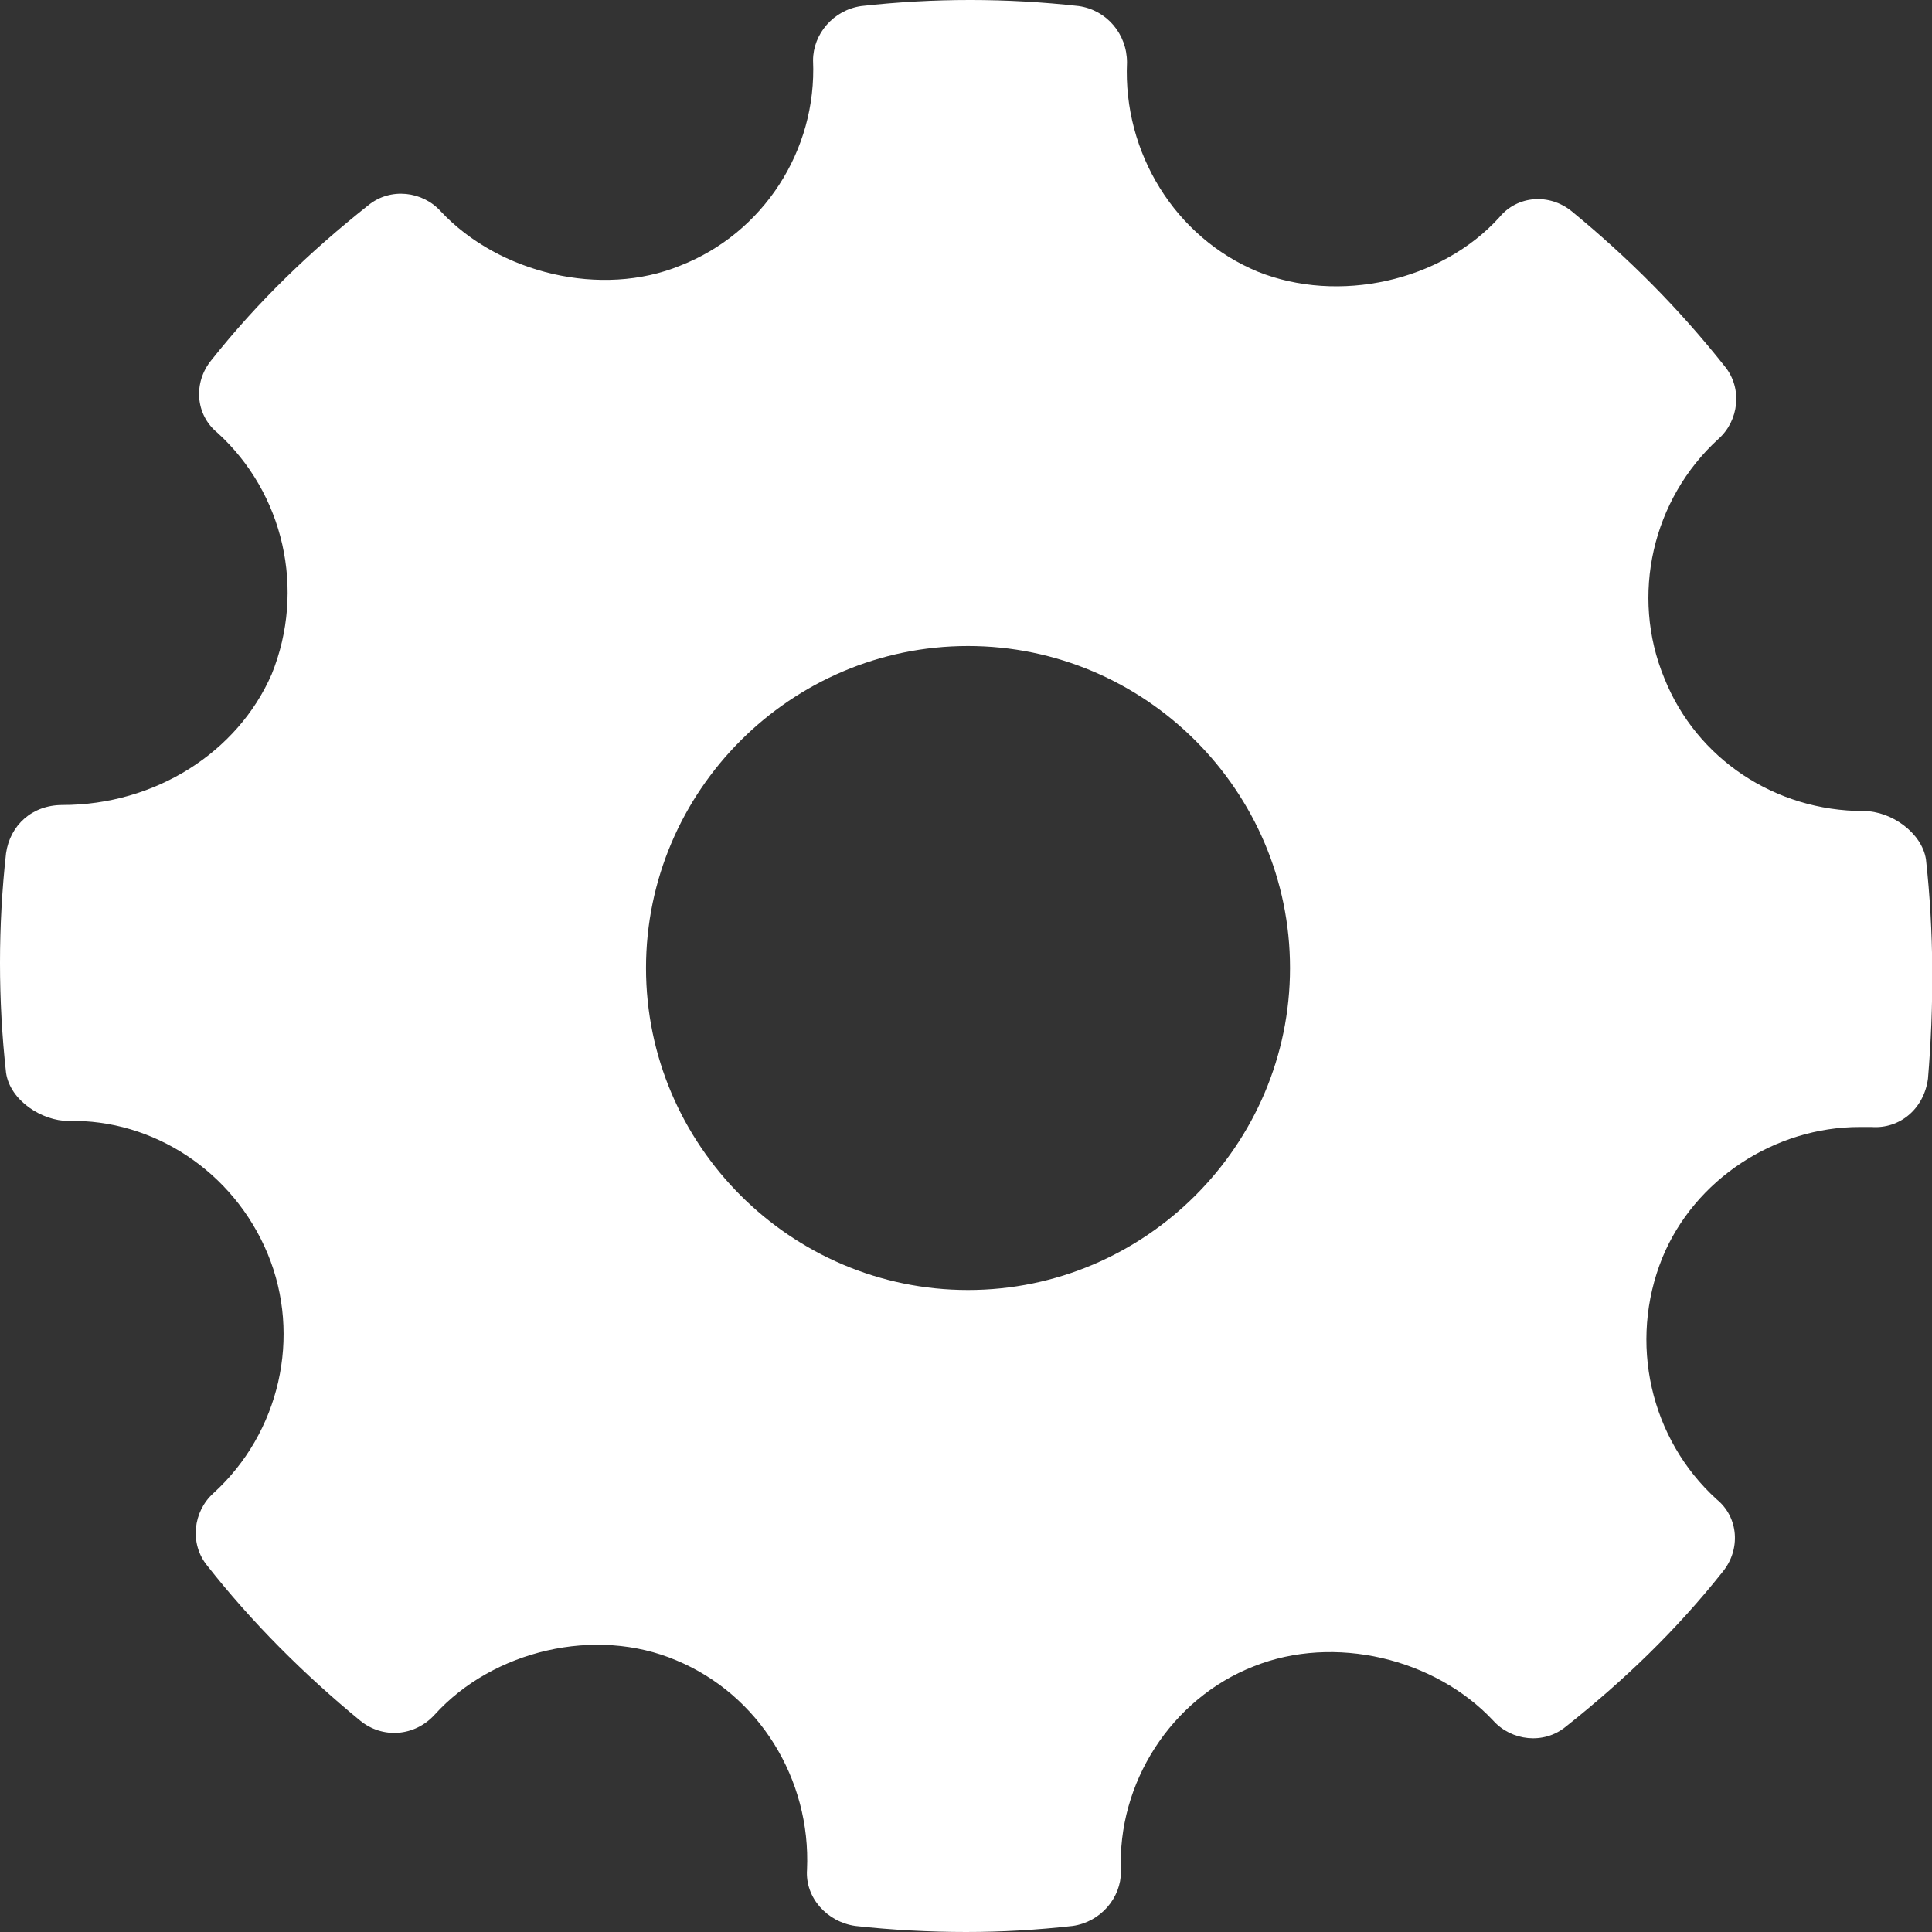 <?xml version="1.0" encoding="utf-8"?>
<!-- Generator: Adobe Illustrator 22.1.0, SVG Export Plug-In . SVG Version: 6.00 Build 0)  -->
<svg version="1.1" id="Layer_1" xmlns="http://www.w3.org/2000/svg" xmlns:xlink="http://www.w3.org/1999/xlink" x="0px" y="0px"
	 viewBox="0 0 96 96" style="enable-background:new 0 0 96 96;" xml:space="preserve">
<rect x="0" y="0" width="96" height="96" fill="#333333" stroke="none"/>
<style type="text/css">
	.st0{fill:#FFFFFF;}
</style>
<g id="Settings">
	<g>
		<path class="st0" d="M95.7,42.7c-0.2-1.3-1.7-2.4-3.1-2.4c-4.4,0-8.3-2.6-9.9-6.6c-1.7-4.1-0.6-8.9,2.7-11.9
			c1-0.9,1.2-2.5,0.3-3.6c-2.3-2.9-4.8-5.4-7.6-7.7c-1.1-0.9-2.7-0.8-3.6,0.3c-2.9,3.2-8,4.3-12,2.7c-4.1-1.7-6.7-5.9-6.5-10.4
			C56,1.7,55,0.5,53.6,0.3c-3.6-0.4-7.2-0.4-10.8,0c-1.4,0.2-2.4,1.4-2.4,2.7c0.2,4.5-2.5,8.6-6.6,10.2c-3.9,1.6-9,0.4-11.9-2.7
			c-0.9-1-2.5-1.2-3.6-0.3c-2.9,2.3-5.5,4.8-7.8,7.7c-0.9,1.1-0.8,2.7,0.3,3.6c3.3,3,4.4,7.8,2.7,12c-1.7,3.9-5.8,6.5-10.4,6.5
			c-1.5,0-2.6,1-2.8,2.4c-0.4,3.6-0.4,7.3,0,10.9c0.2,1.4,1.8,2.4,3.1,2.4c4.2-0.1,8.2,2.5,9.9,6.6c1.7,4.1,0.6,8.9-2.7,11.9
			c-1,0.9-1.2,2.5-0.3,3.6c2.2,2.8,4.8,5.4,7.6,7.7c1.1,0.9,2.7,0.8,3.7-0.3c2.9-3.2,8-4.4,12-2.7c4.1,1.7,6.7,5.9,6.5,10.4
			c-0.1,1.4,1,2.6,2.4,2.8c1.8,0.2,3.7,0.3,5.5,0.3c1.8,0,3.5-0.1,5.3-0.3c1.4-0.2,2.4-1.4,2.4-2.7c-0.2-4.4,2.5-8.6,6.6-10.2
			c4-1.6,9-0.4,11.9,2.7c0.9,1,2.5,1.2,3.6,0.3c2.9-2.3,5.5-4.8,7.8-7.7c0.9-1.1,0.8-2.7-0.3-3.6c-3.3-3-4.4-7.8-2.7-12
			c1.6-3.9,5.6-6.5,9.8-6.5l0.6,0c1.4,0.1,2.6-0.9,2.8-2.4C96.1,50,96.1,46.3,95.7,42.7z M48.1,64.1c-8.8,0-16-7.2-16-16
			c0-8.8,7.2-16,16-16c8.8,0,16,7.2,16,16C64.1,56.9,56.9,64.1,48.1,64.1z"/>
	</g>
</g>
</svg>
